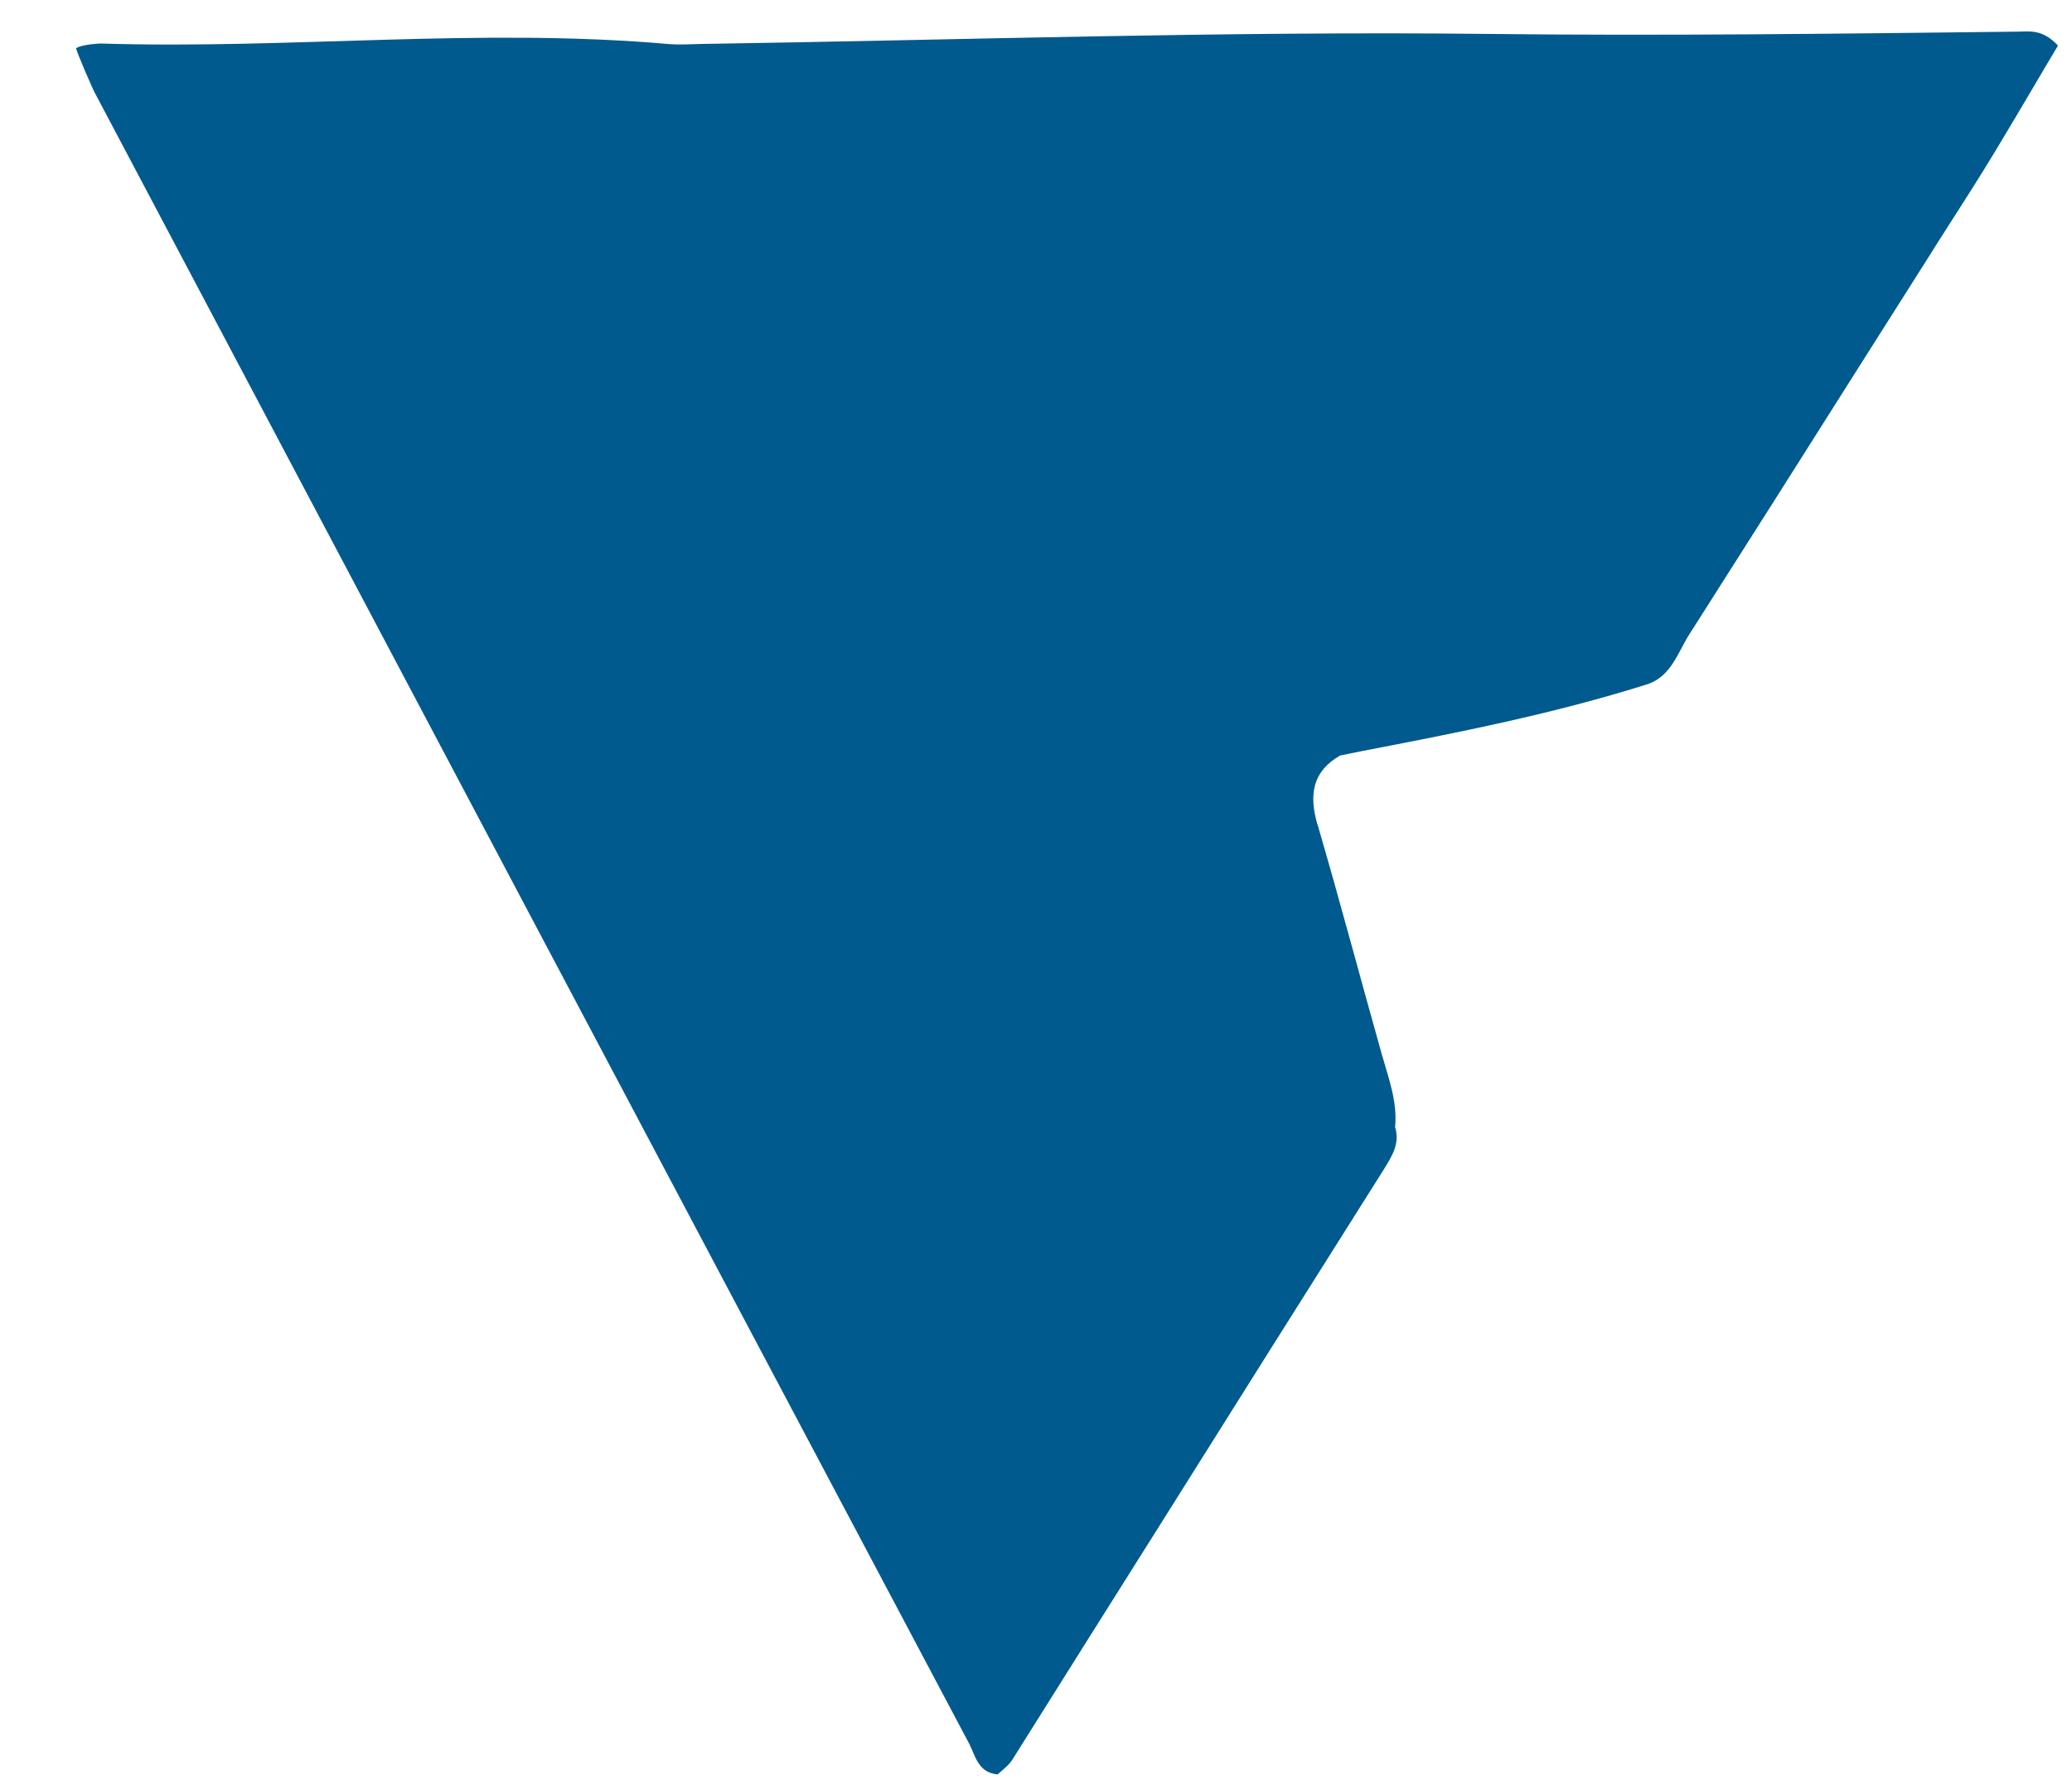 <svg width="22" height="19" viewBox="0 0 22 19" fill="none" xmlns="http://www.w3.org/2000/svg" style="margin-right:5px">
                               <path d="M1.02 1.011C4.109 6.85 7.196 12.683 10.291 18.519C10.356 18.644 10.384 18.827 10.593 18.844C10.646 18.796 10.712 18.747 10.75 18.686C11.017 18.261 11.284 17.836 11.55 17.412C11.785 17.041 12.014 16.673 12.249 16.302C13.064 15.005 13.878 13.709 14.697 12.413C14.782 12.274 14.865 12.145 14.813 11.969C14.839 11.698 14.743 11.451 14.672 11.198C14.443 10.386 14.228 9.572 13.991 8.762C13.991 8.762 13.992 8.757 13.988 8.756C13.897 8.44 13.934 8.194 14.228 8.024C14.303 8.008 14.378 7.993 14.453 7.978C15.479 7.781 16.506 7.579 17.506 7.262C17.752 7.169 17.817 6.921 17.943 6.727C18.539 5.792 19.129 4.86 19.721 3.923C19.969 3.534 20.214 3.143 20.462 2.754C20.622 2.497 20.786 2.246 20.945 1.994C21.264 1.489 21.559 0.973 21.851 0.484C21.688 0.309 21.552 0.334 21.427 0.336C19.539 0.358 17.655 0.382 15.77 0.36C12.988 0.33 10.209 0.425 7.431 0.467C7.328 0.47 7.219 0.476 7.114 0.469C5.096 0.29 3.082 0.525 1.065 0.462C0.979 0.466 0.855 0.481 0.807 0.512C0.82 0.565 0.98 0.942 1.02 1.011Z" fill="#005A8D"/>
                           </svg>